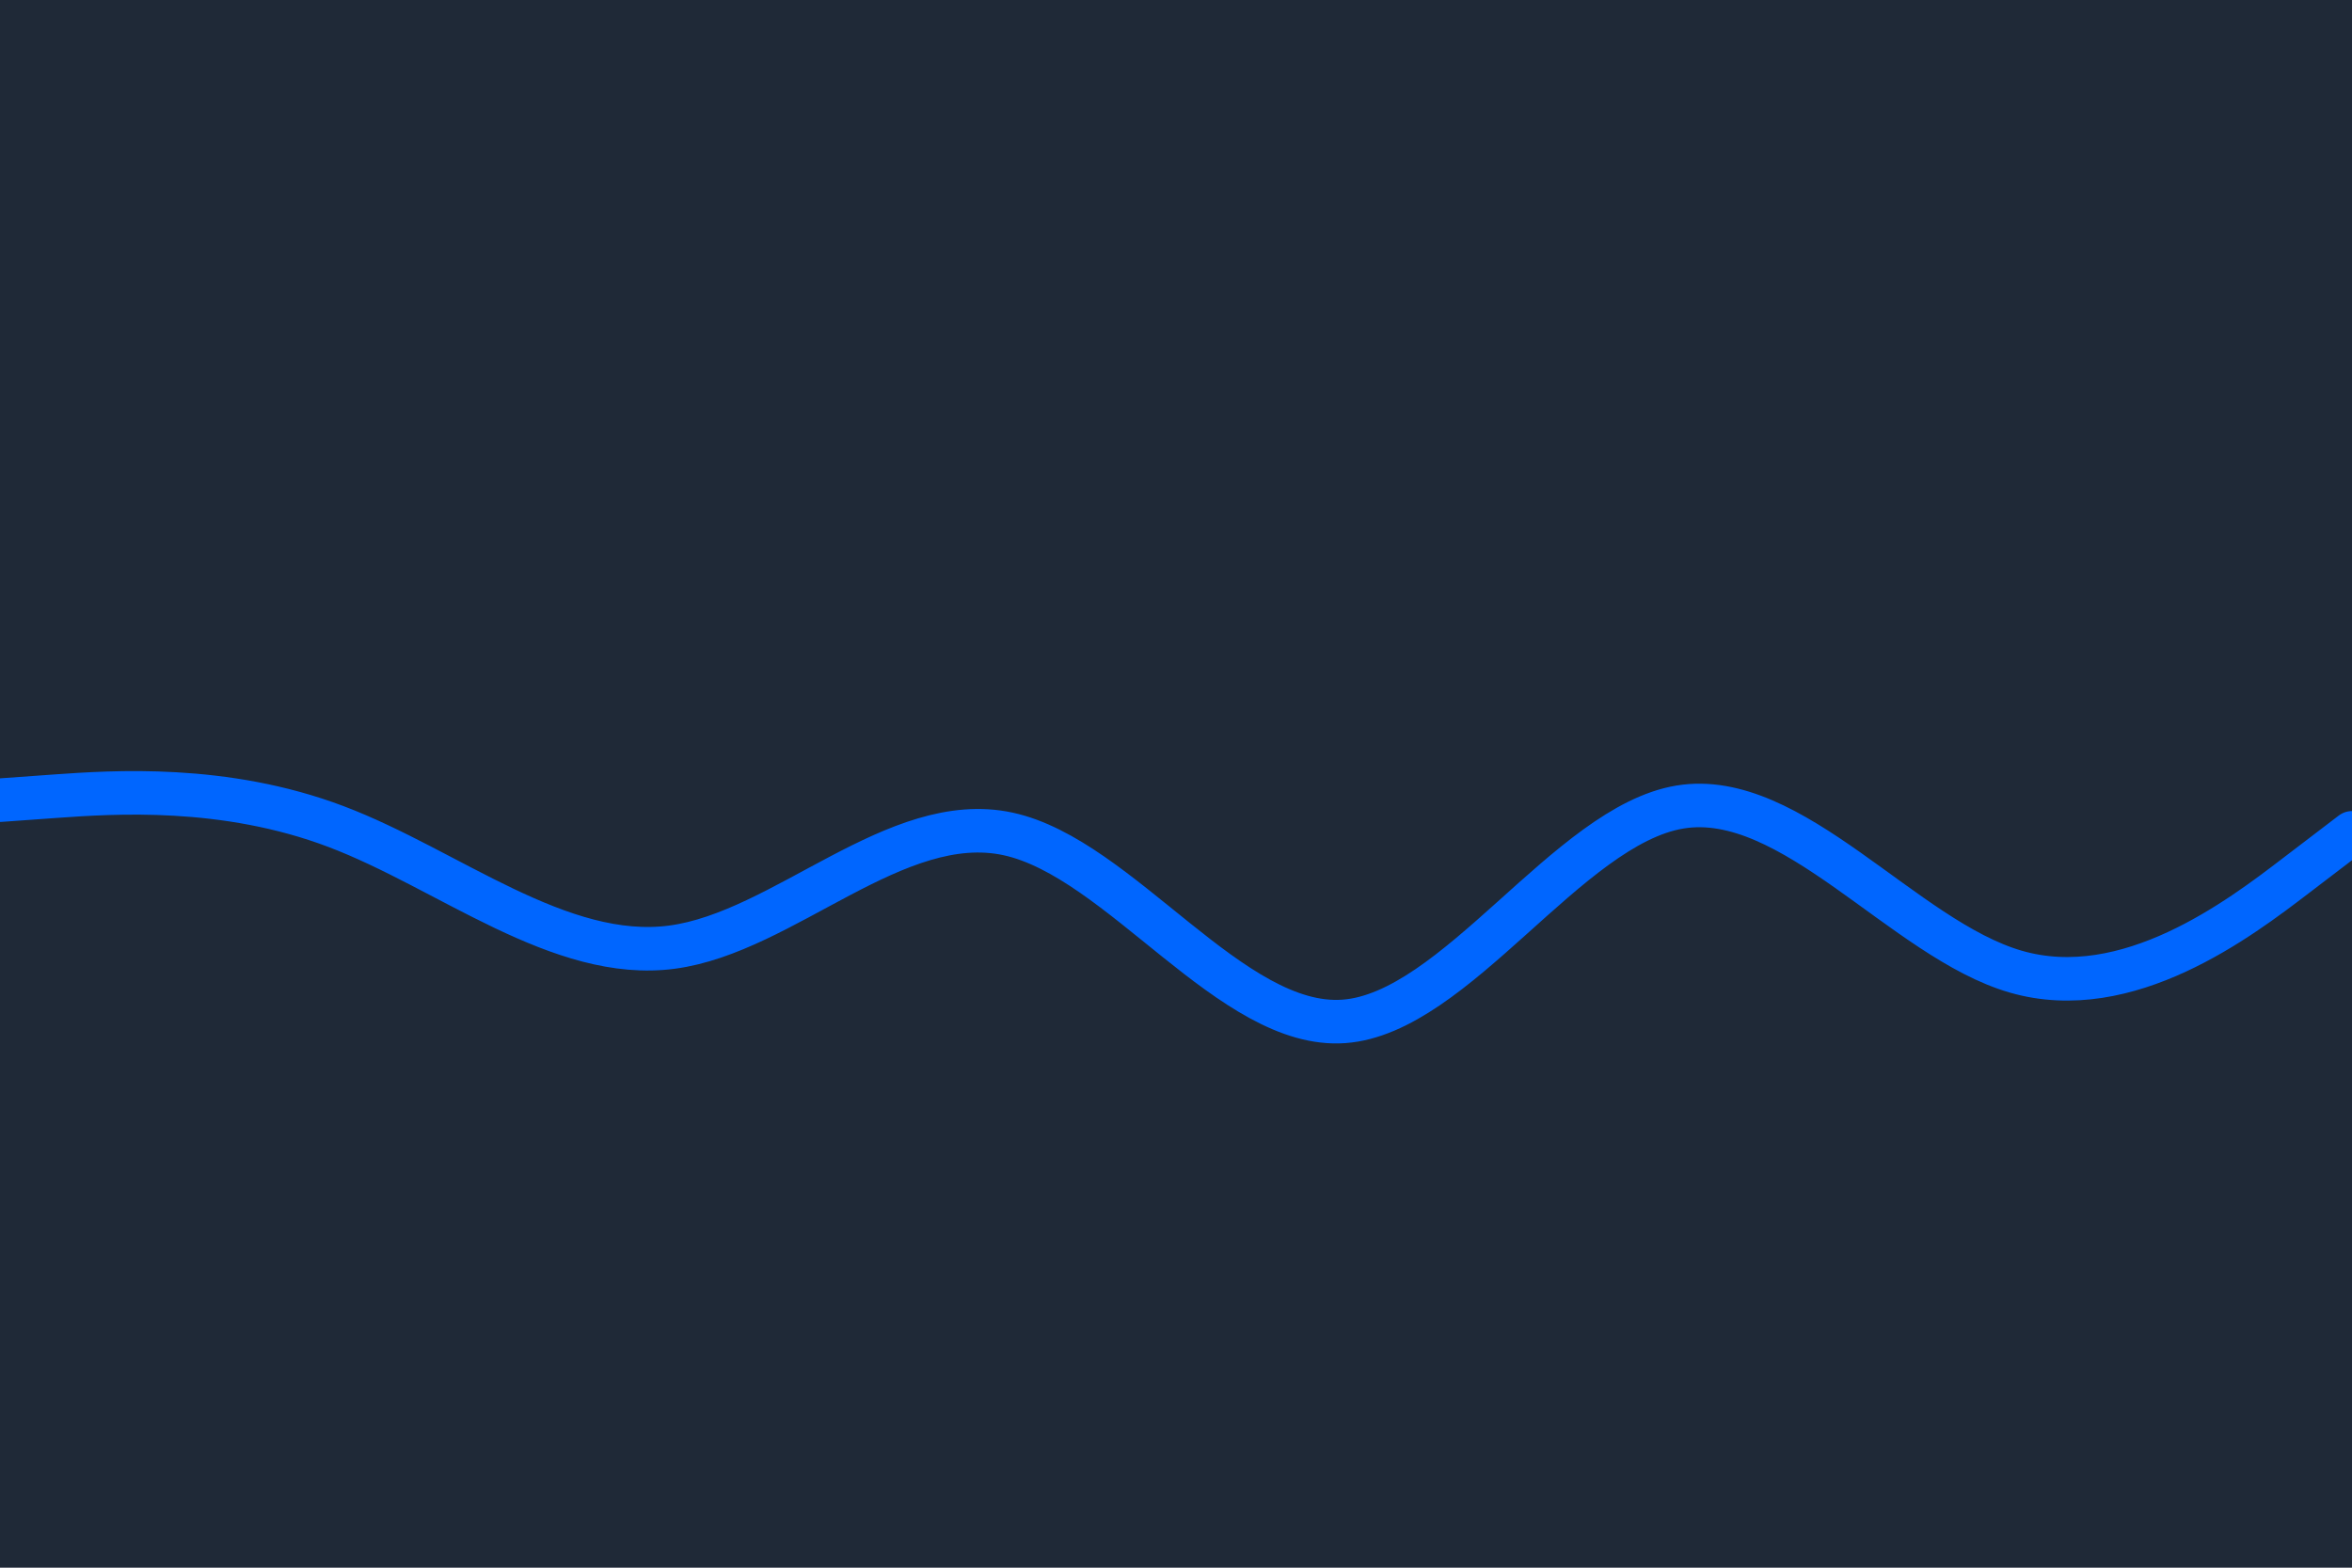 <svg id="visual" viewBox="0 0 2160 1440" width="2160" height="1440" xmlns="http://www.w3.org/2000/svg" xmlns:xlink="http://www.w3.org/1999/xlink" version="1.1"><rect x="0" y="0" width="2160" height="1440" fill="#1F2937"></rect><path d="M0 735L51.5 731.3C103 727.7 206 720.3 308.8 759.3C411.7 798.3 514.3 883.7 617.2 870C720 856.3 823 743.7 925.8 766C1028.7 788.3 1131.3 945.7 1234.2 938.2C1337 930.7 1440 758.3 1542.8 741.3C1645.7 724.3 1748.3 862.7 1851.2 892.5C1954 922.3 2057 843.7 2108.5 804.3L2160 765" fill="none" stroke-linecap="round" stroke-linejoin="miter" stroke="#0066FF" stroke-width="40"></path></svg>